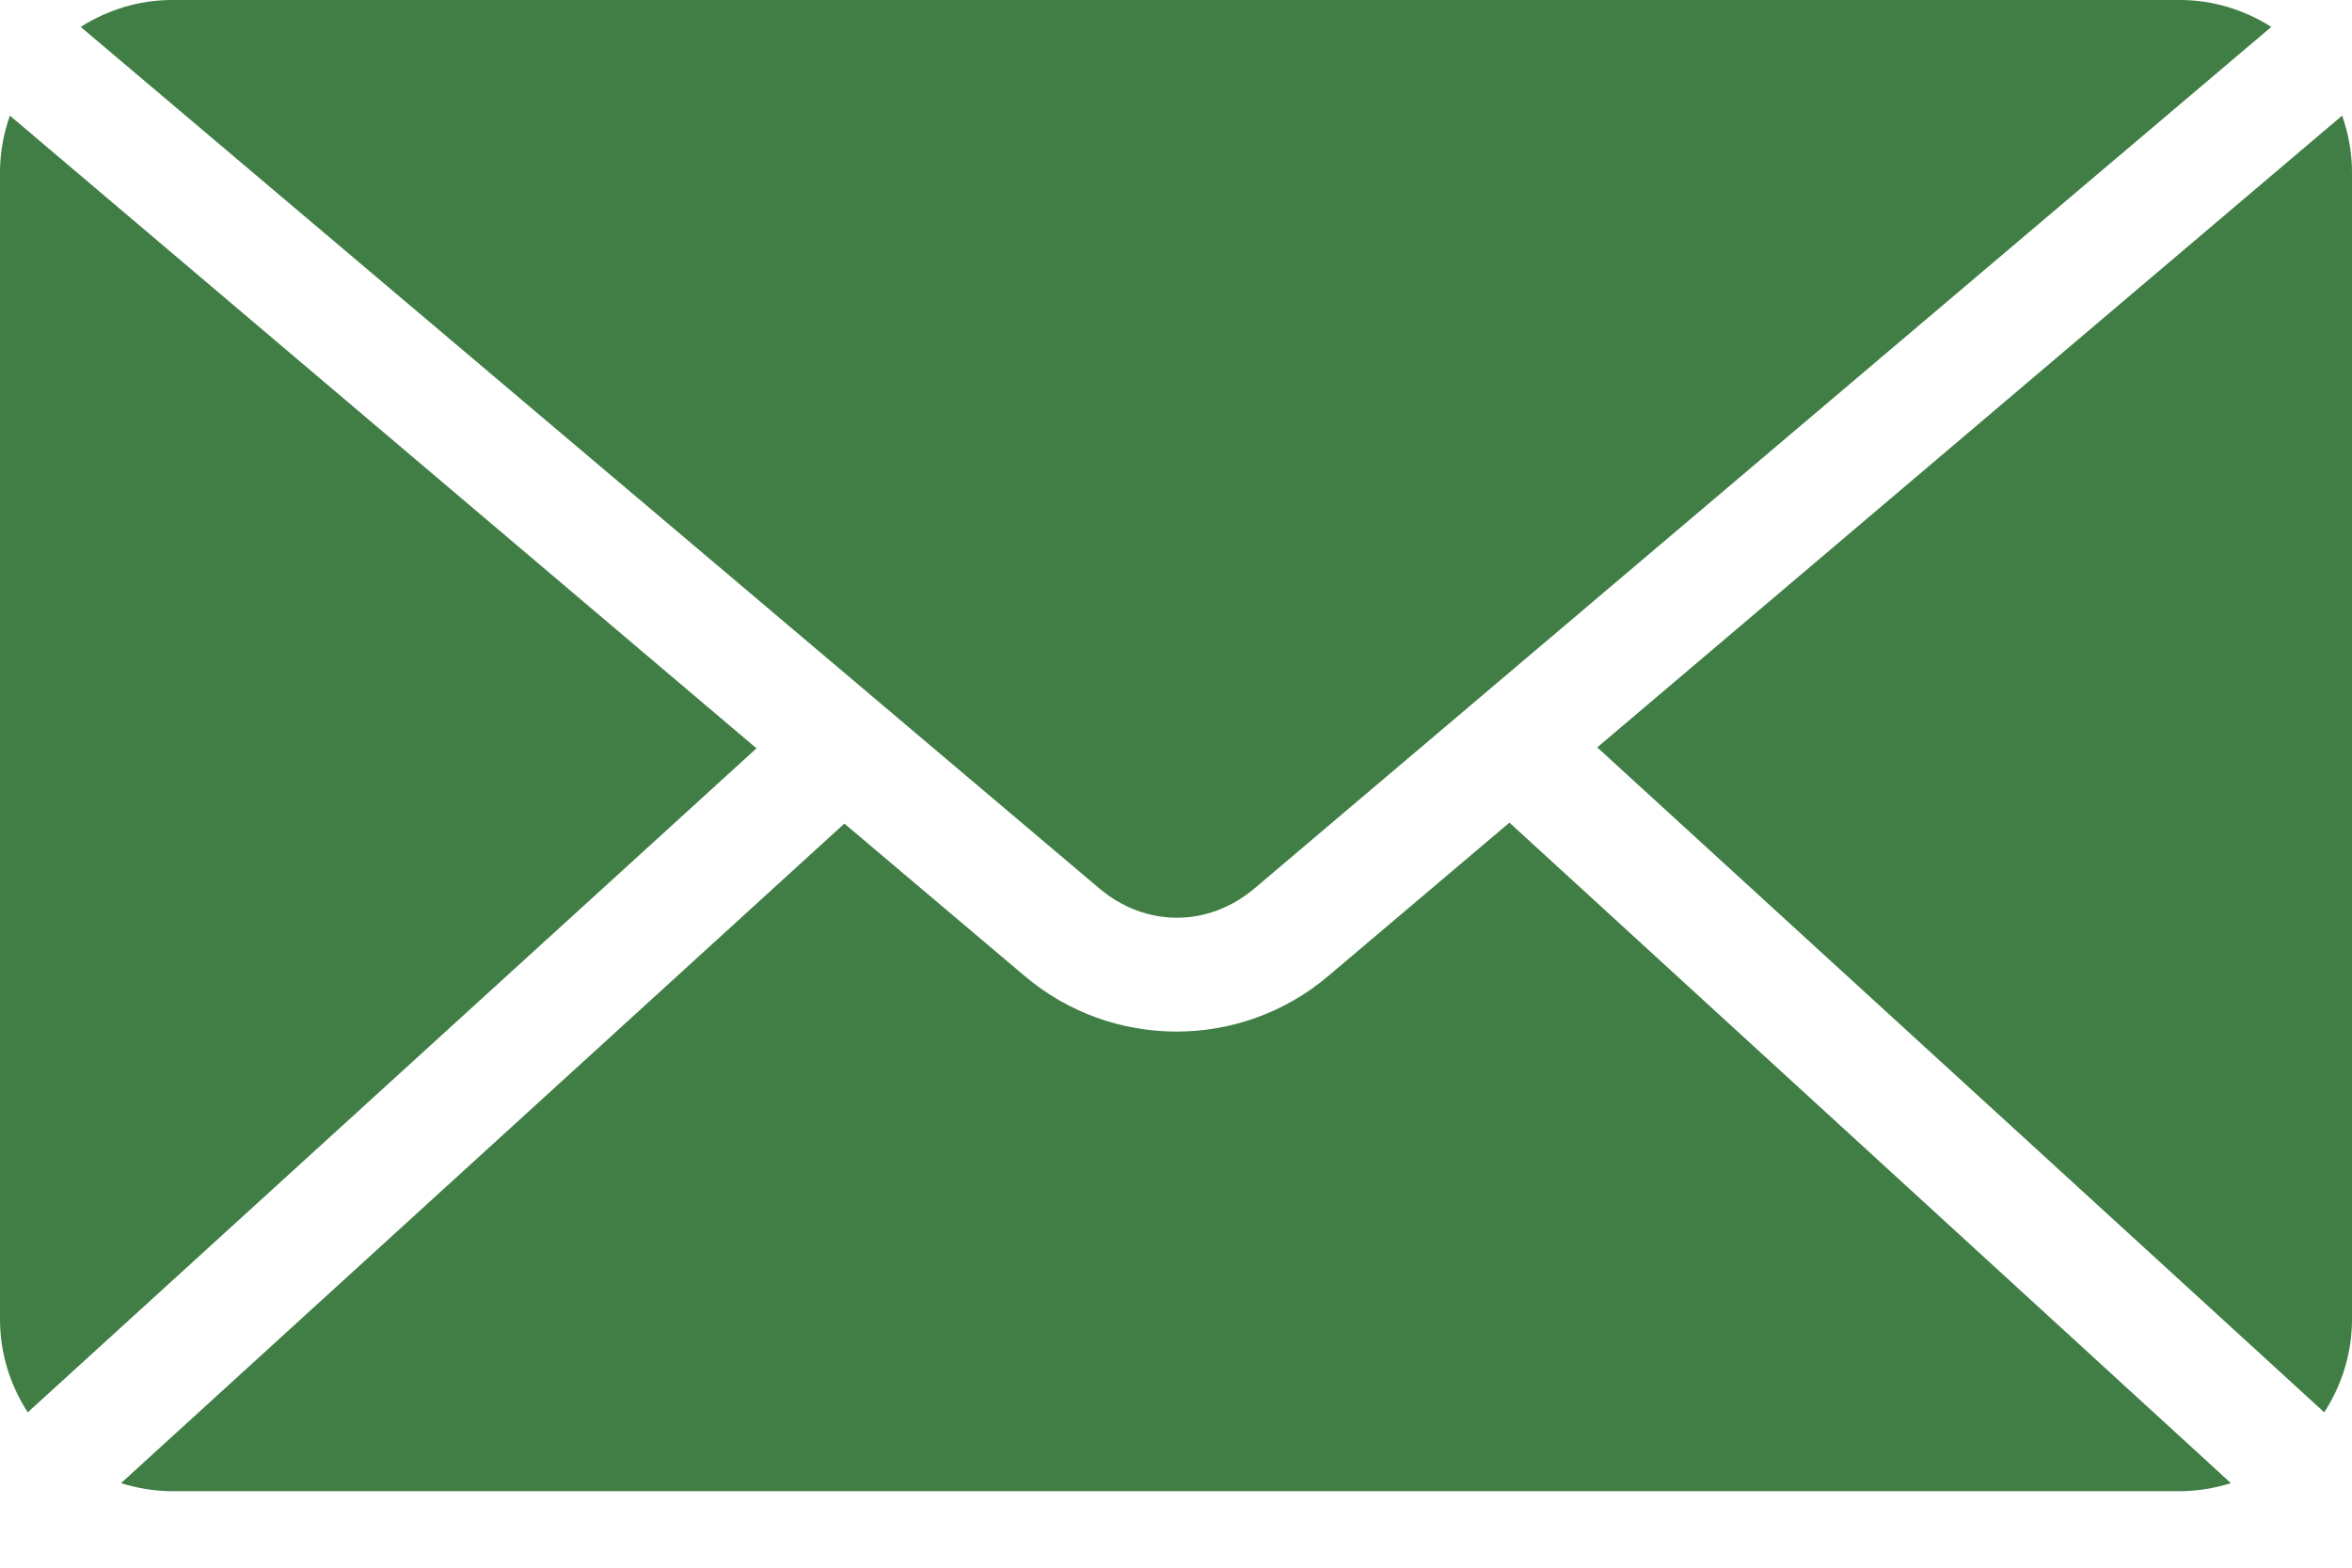 <svg width="30" height="20" viewBox="0 0 30 20" fill="none" xmlns="http://www.w3.org/2000/svg">
<path d="M2.195 0C1.764 0 1.368 0.13 1.029 0.343L14.017 11.33C14.611 11.834 15.413 11.834 16.006 11.33L28.971 0.343C28.632 0.13 28.236 0 27.805 0H2.195ZM0.126 1.475C0.047 1.701 0 1.942 0 2.195V16.829C0 17.27 0.132 17.675 0.354 18.018L9.649 9.547L0.126 1.475ZM29.874 1.475L20.373 9.535L29.646 18.018C29.867 17.675 30 17.27 30 16.829V2.195C30 1.942 29.953 1.701 29.874 1.475ZM19.253 10.495L16.944 12.45C15.827 13.398 14.185 13.397 13.068 12.45L10.77 10.507L1.543 18.922C1.75 18.985 1.967 19.024 2.195 19.024H27.805C28.033 19.024 28.25 18.985 28.456 18.922L19.253 10.495Z" fill="#407E46"/>
</svg>
